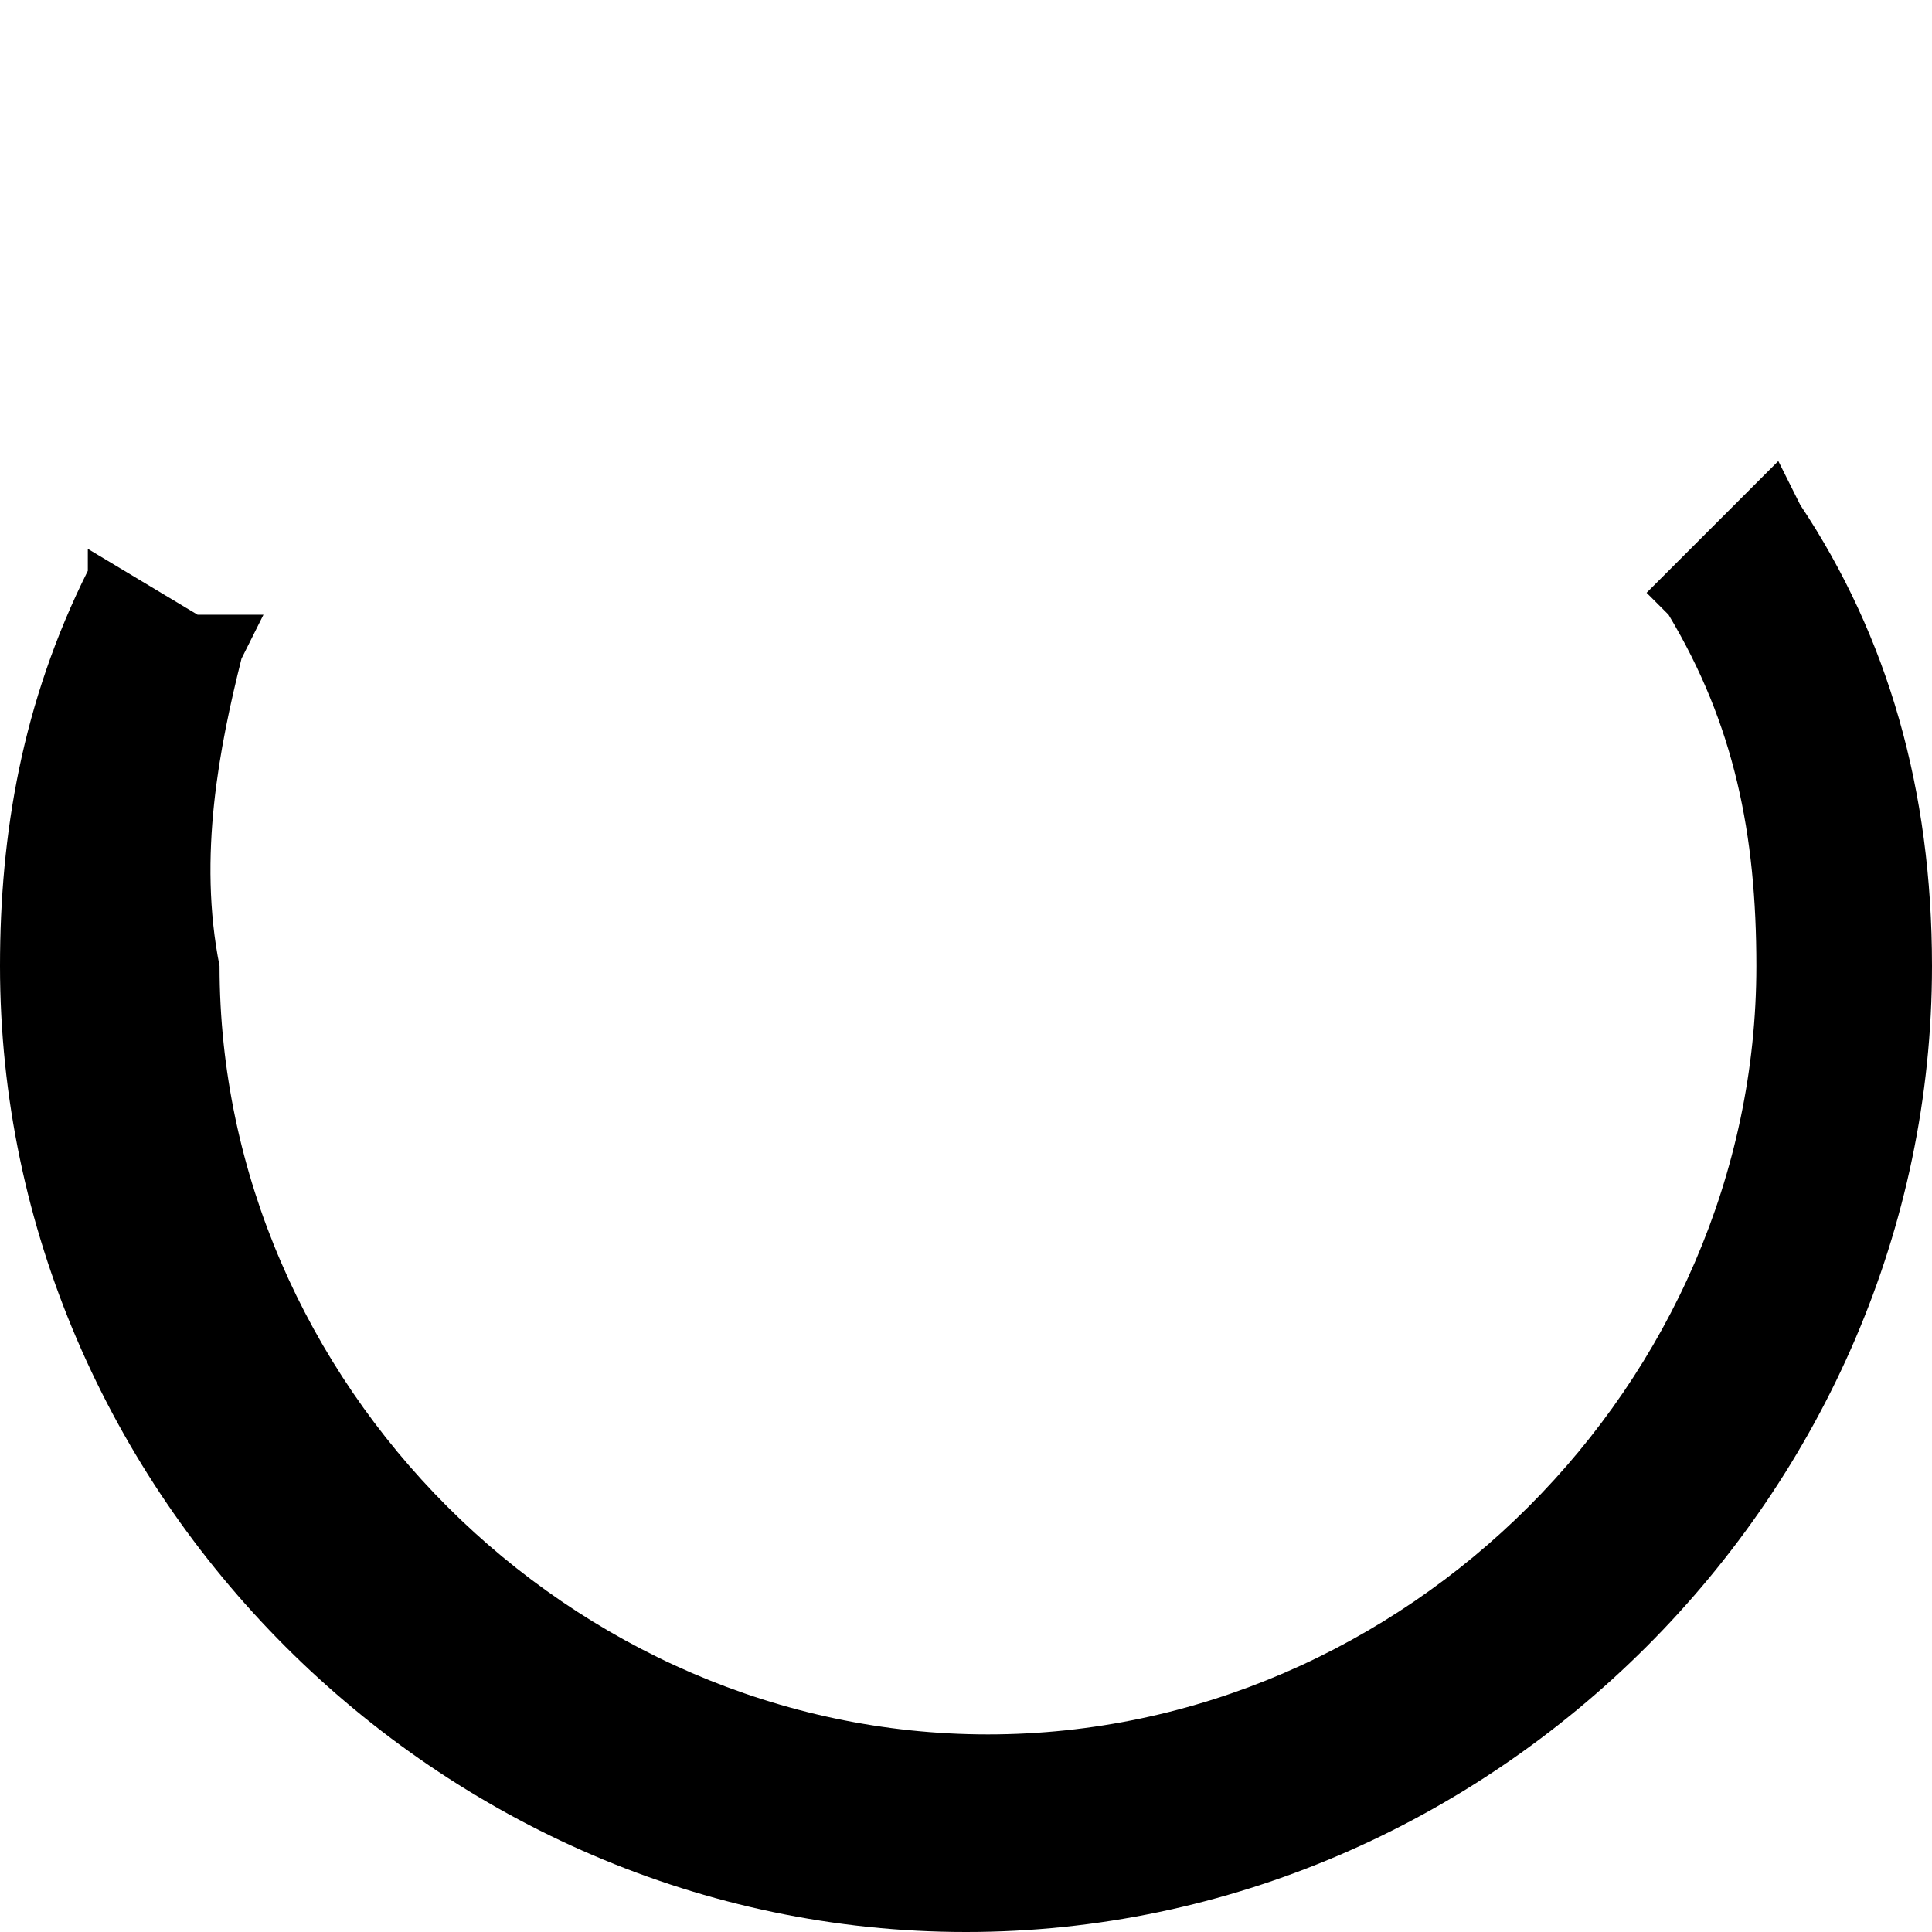 <?xml version="1.0" encoding="utf-8"?>
<!-- Generator: Adobe Illustrator 16.0.0, SVG Export Plug-In . SVG Version: 6.00 Build 0)  -->
<!DOCTYPE svg PUBLIC "-//W3C//DTD SVG 1.1//EN" "http://www.w3.org/Graphics/SVG/1.1/DTD/svg11.dtd">
<svg version="1.1" id="Layer_1" xmlns="http://www.w3.org/2000/svg" xmlns:xlink="http://www.w3.org/1999/xlink" x="0px" y="0px"
	 width="8.8px" height="8.8px" viewBox="0 0 8.8 8.8" enable-background="new 0 0 8.8 8.8" xml:space="preserve">
<path d="M8.2,2.3L8.1,2.1L7.5,2.7l0.1,0.1c0.3,0.5,0.4,1,0.4,1.6c0,1.9-1.6,3.5-3.5,3.5c-1.9,0-3.5-1.6-3.5-3.5
	C0.9,3.9,1,3.4,1.1,3l0.1-0.2l-0.3,0L0.4,2.5L0.4,2.6C0.1,3.2,0,3.8,0,4.4c0,2.4,2,4.4,4.4,4.4s4.4-2,4.4-4.4
	C8.8,3.6,8.6,2.9,8.2,2.3z"/>
</svg>
